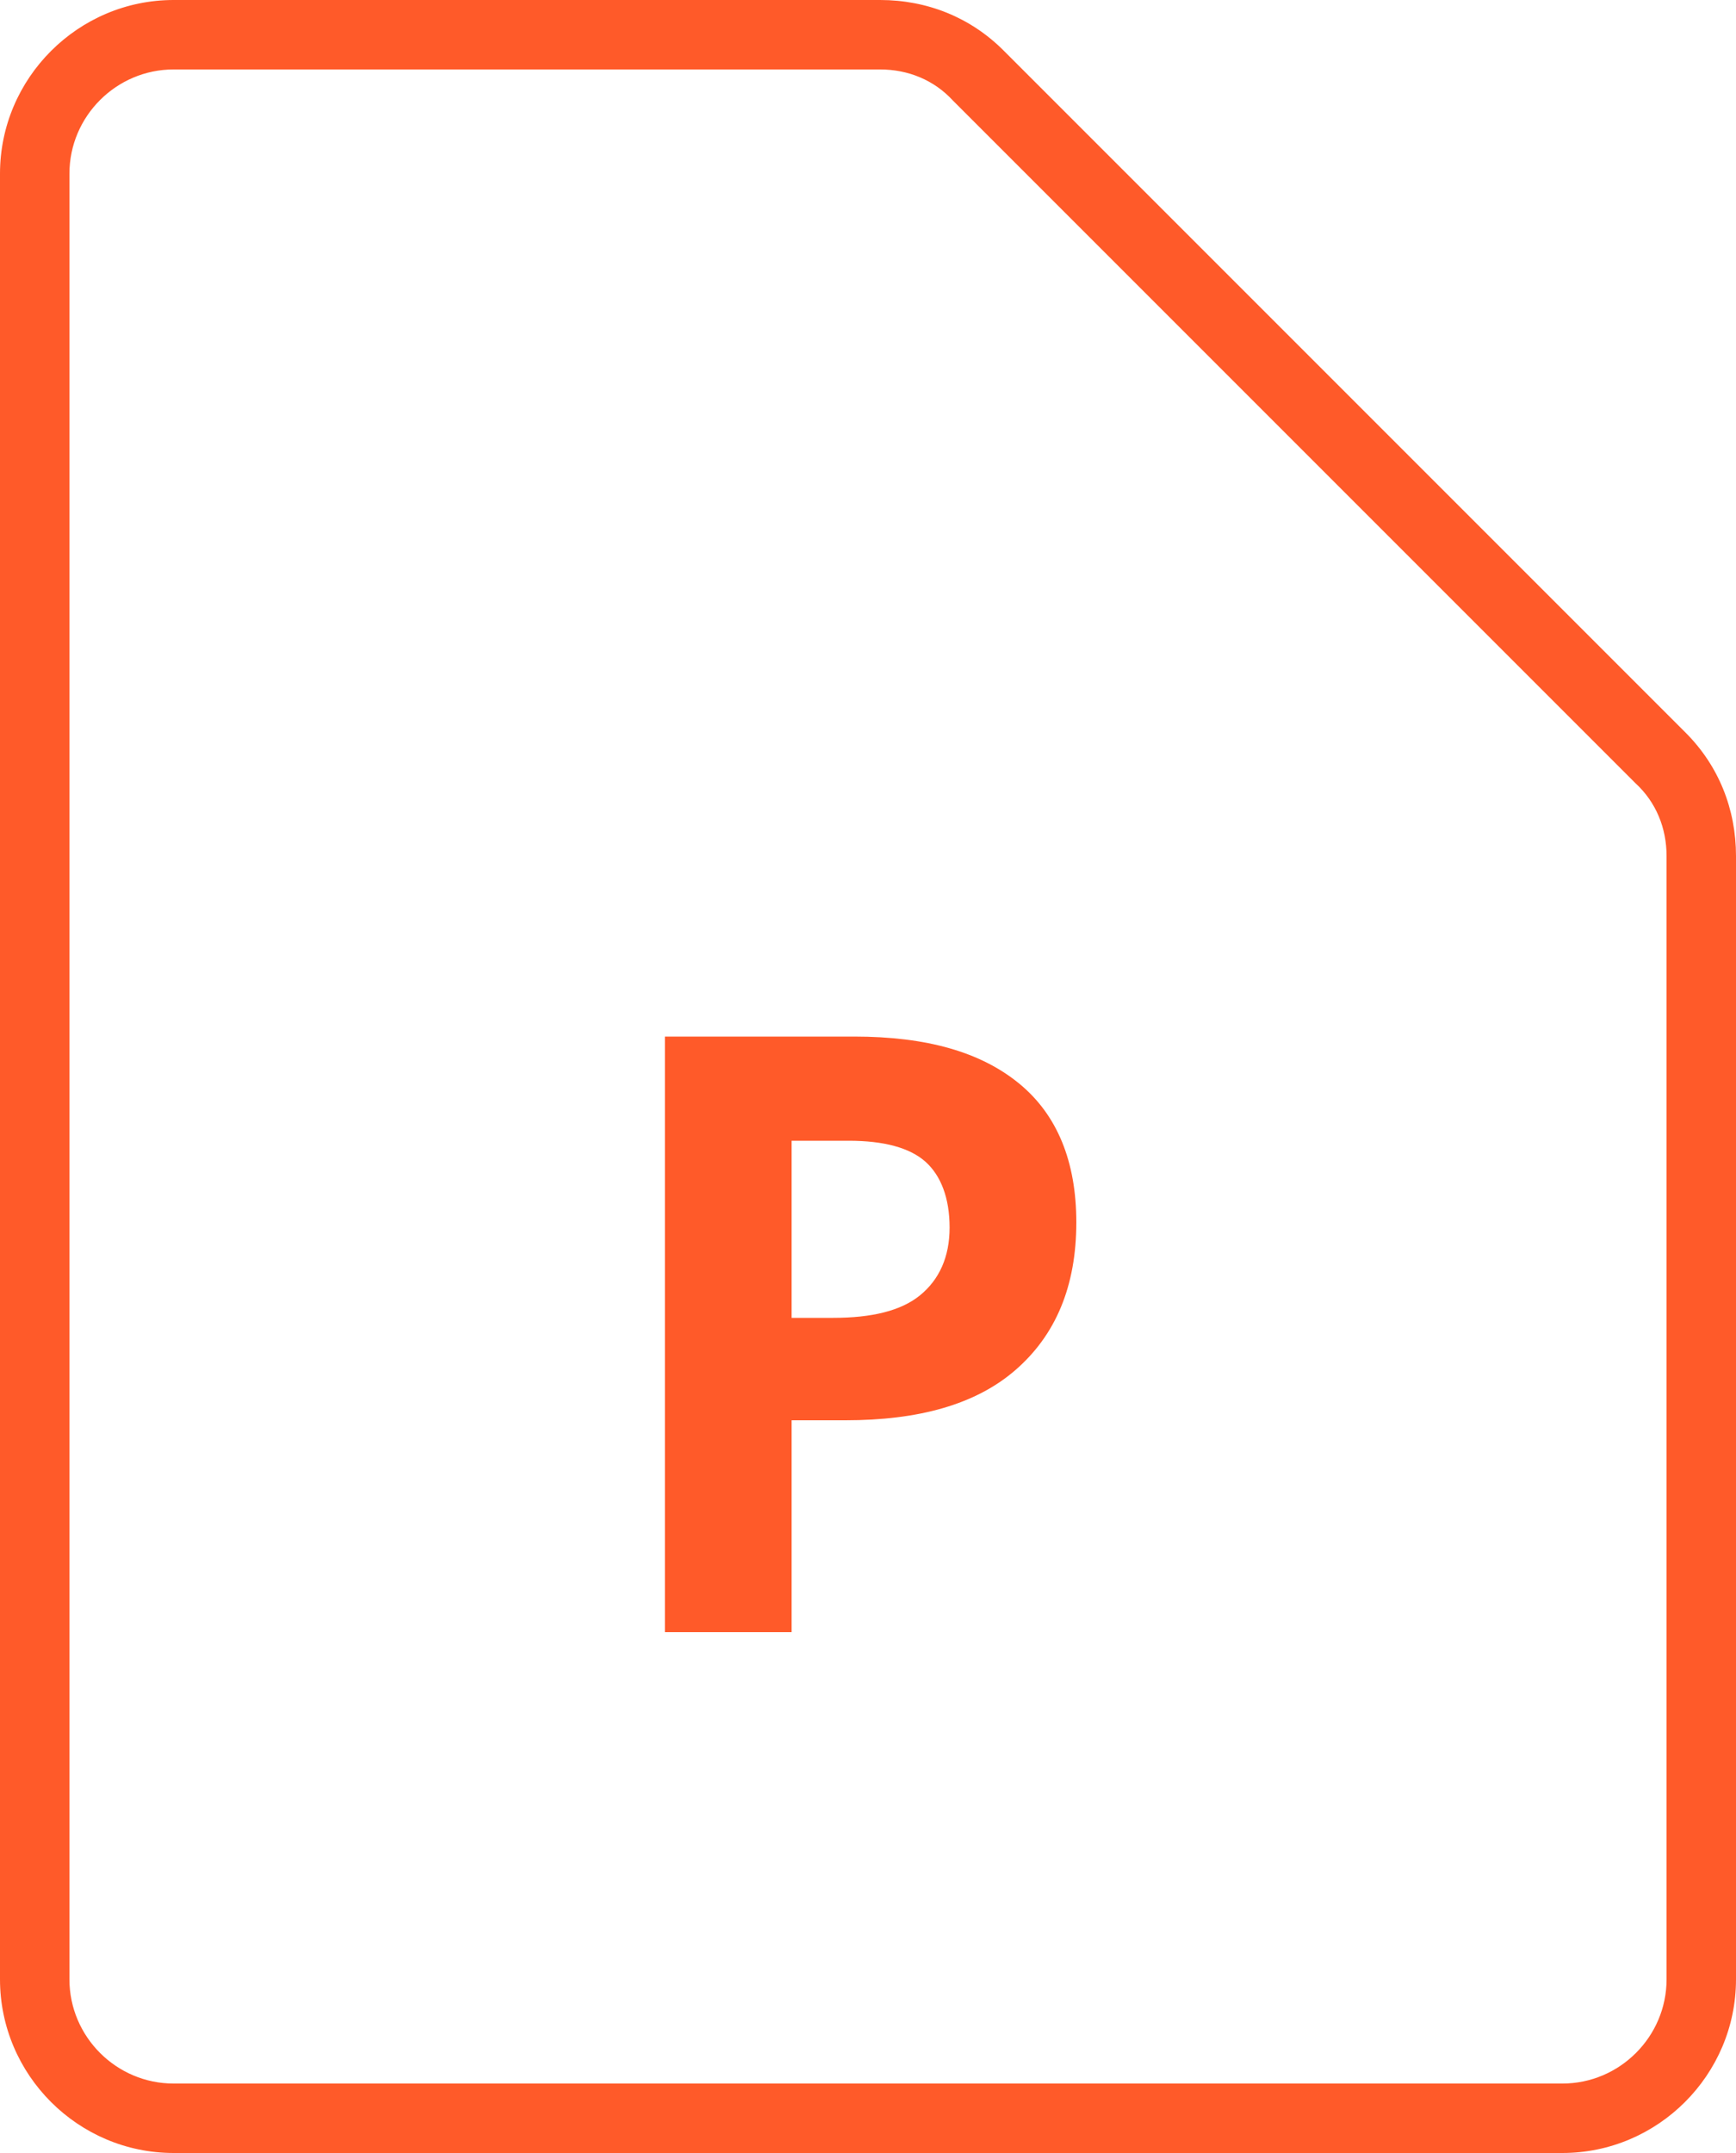 <?xml version="1.0" encoding="UTF-8" standalone="no"?>
<svg width="50px" height="62px" viewBox="0 0 50 62" version="1.1" xmlns="http://www.w3.org/2000/svg" xmlns:xlink="http://www.w3.org/1999/xlink">
    <!-- Generator: Sketch 47 (45396) - http://www.bohemiancoding.com/sketch -->
    <title>iconfinder_file_11_1377261</title>
    <desc>Created with Sketch.</desc>
    <defs></defs>
    <g id="Boilerplate" stroke="none" stroke-width="1" fill="none" fill-rule="evenodd">
        <g id="Large-Devices:-Desktops---12-col-Copy-7" transform="translate(-1103, -508)" fill-rule="nonzero" fill="#FF5A29">
            <g id="iconfinder_file_11_1377261" transform="translate(1103, 508)">
                <path d="M45,62 L5,62 C2.25,62 0,59.75 0,57 L0,5 C0,2.25 2.25,0 5,0 L25.35,0 C26.7,0 27.95,0.5 28.9,1.45 L48.55,21.1 C49.5,22.05 50,23.3 50,24.65 L50,57 C50,59.75 47.75,62 45,62 Z M5,2 C3.35,2 2,3.35 2,5 L2,57 C2,58.65 3.35,60 5,60 L45,60 C46.65,60 48,58.65 48,57 L48,24.65 C48,23.85 47.7,23.1 47.1,22.55 L27.45,2.9 C26.9,2.3 26.15,2 25.35,2 L5,2 Z" id="Shape"></path>
                <path d="M31,35.2 C31,37.05 30.4,38.45 29.25,39.45 C28.1,40.45 26.45,40.9 24.35,40.9 L22.8,40.9 L22.8,47 L19.15,47 L19.15,29.85 L24.6,29.85 C26.7,29.85 28.25,30.3 29.35,31.2 C30.45,32.1 31,33.45 31,35.2 Z M22.8,37.95 L24,37.95 C25.1,37.95 25.95,37.75 26.5,37.3 C27.05,36.85 27.35,36.2 27.35,35.35 C27.35,34.5 27.1,33.85 26.65,33.45 C26.2,33.05 25.45,32.85 24.45,32.85 L22.8,32.85 L22.8,37.95 Z" id="Shape"></path>
            </g>
        </g>
    </g>
</svg>